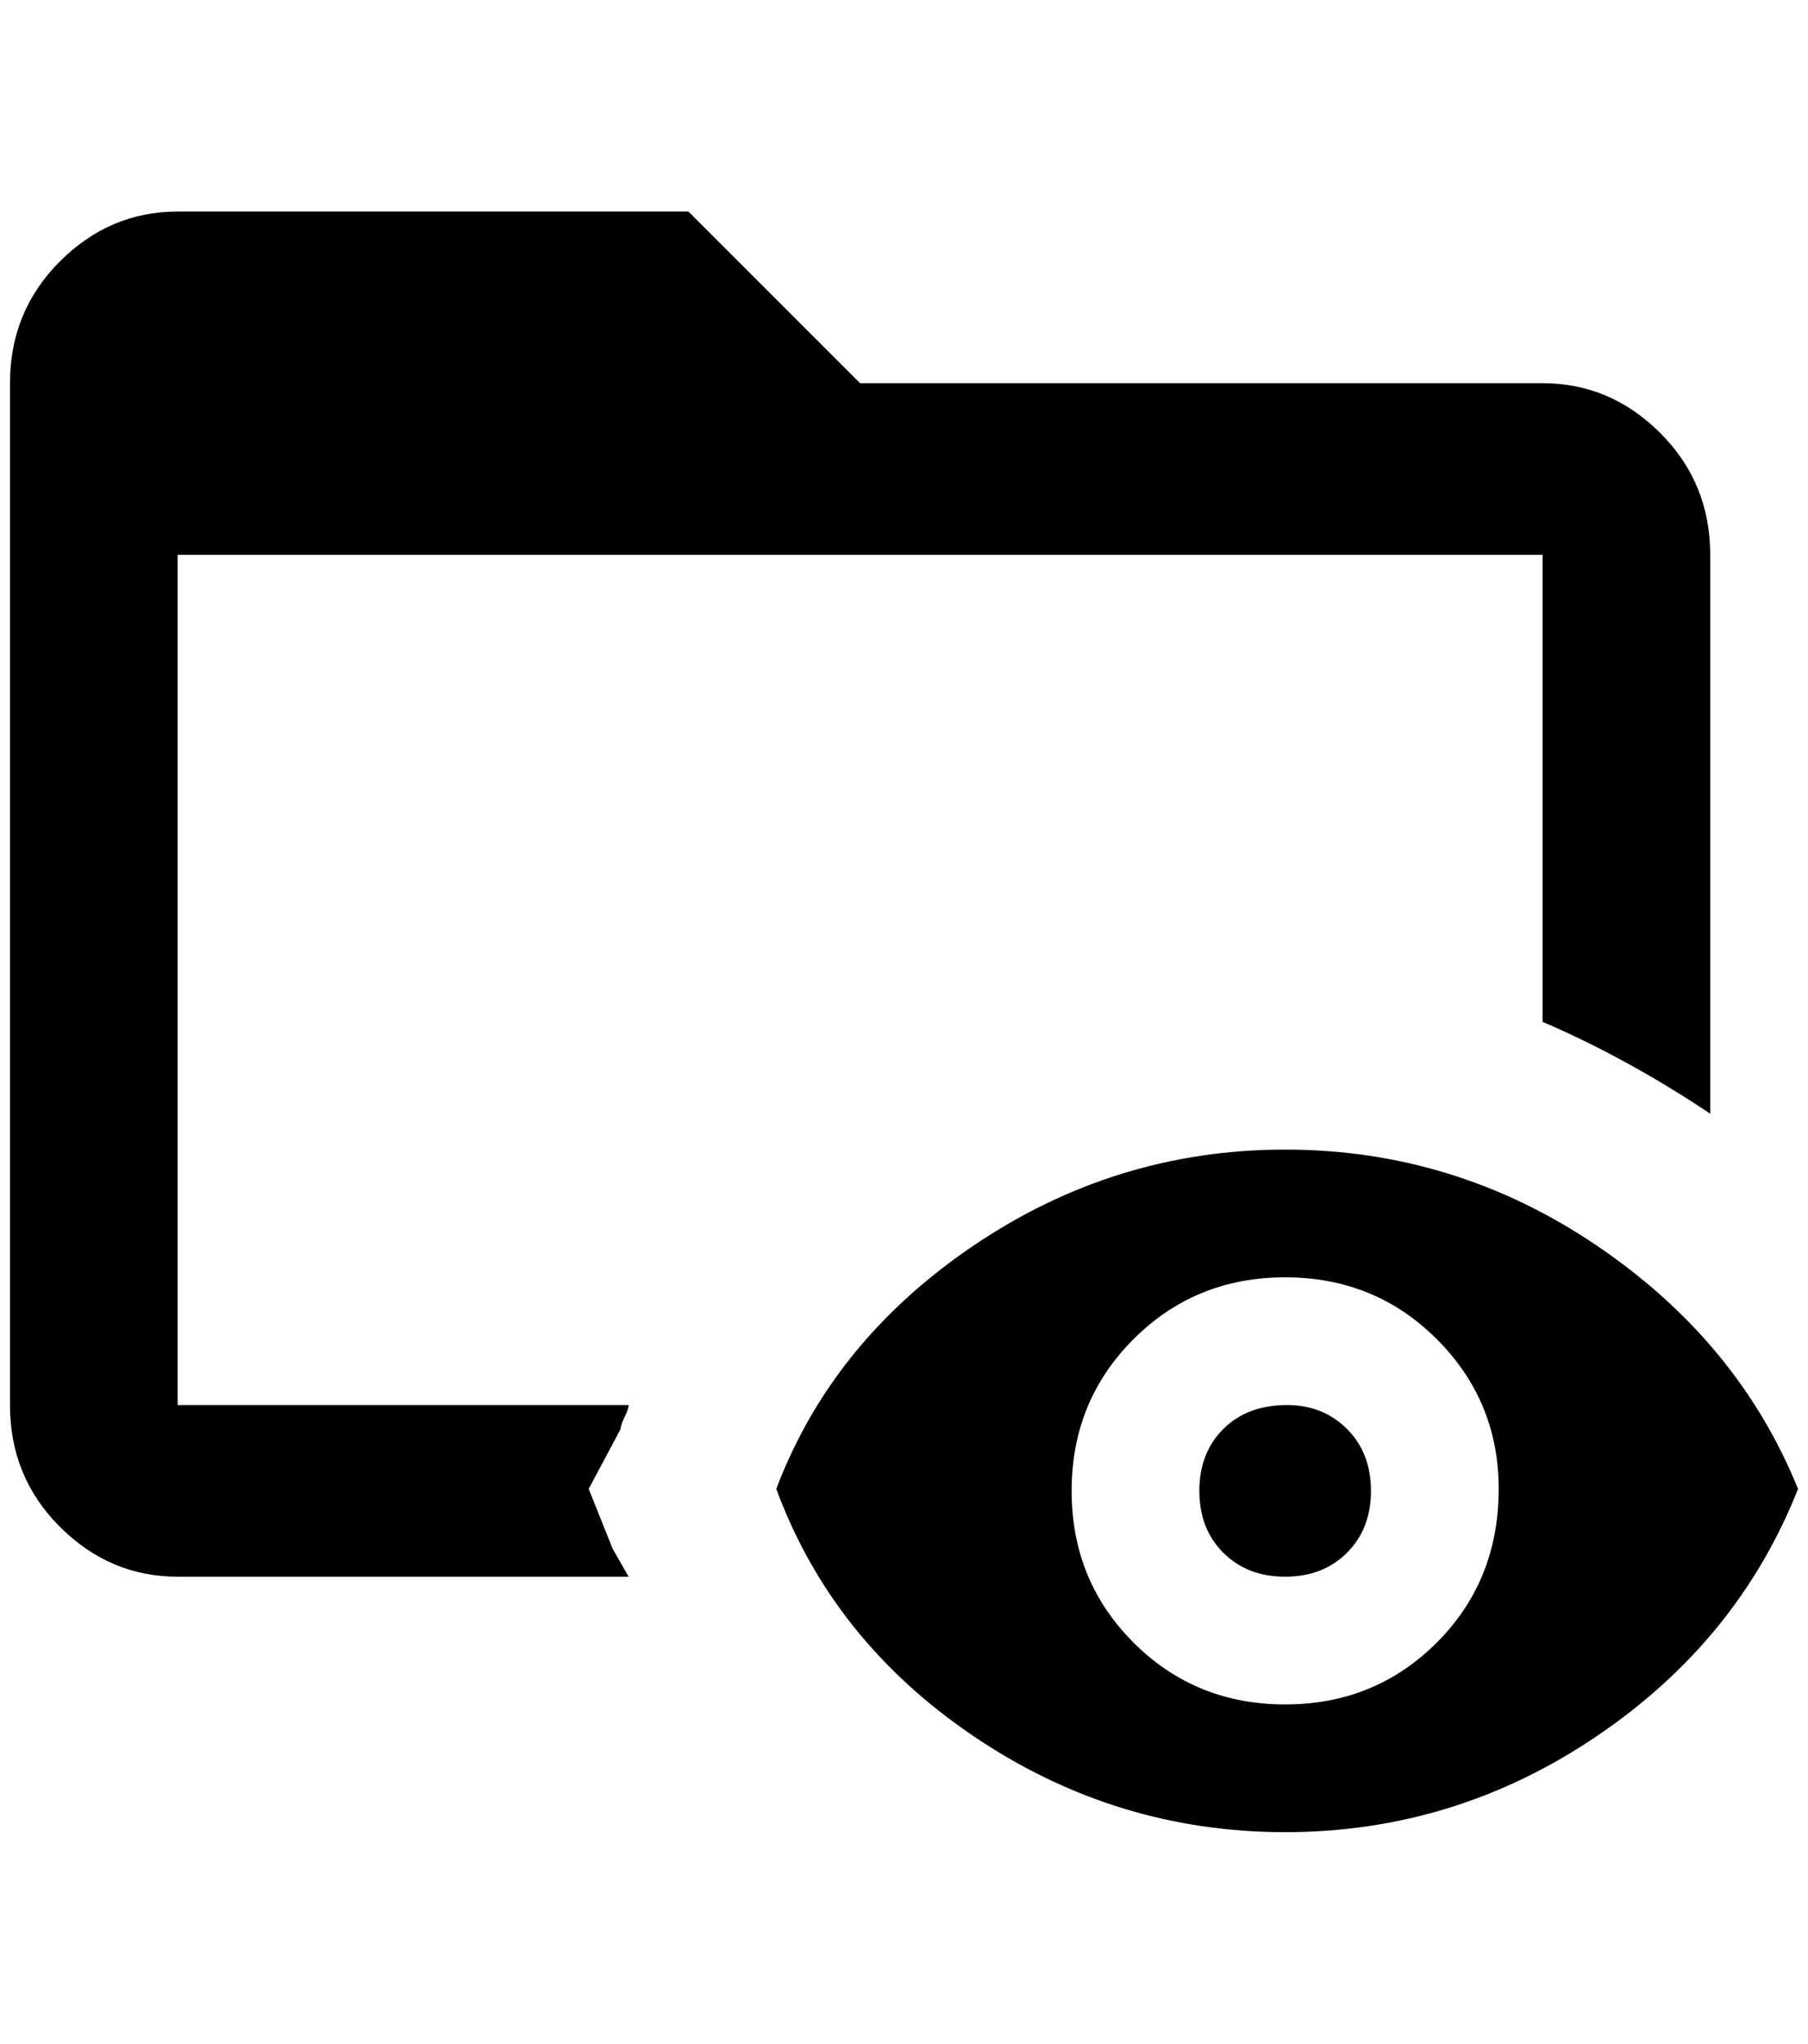 <?xml version="1.0" standalone="no"?>
<!DOCTYPE svg PUBLIC "-//W3C//DTD SVG 1.1//EN" "http://www.w3.org/Graphics/SVG/1.1/DTD/svg11.dtd" >
<svg xmlns="http://www.w3.org/2000/svg" xmlns:xlink="http://www.w3.org/1999/xlink" version="1.1" viewBox="-10 0 1812 2048">
   <path fill="currentColor"
d="M620 1580h-452q-68 0 -118 -50t-50 -122v-1024q0 -72 50 -122t118 -50h512l172 172h684q68 0 118 50t50 122v560q-84 -56 -168 -92v-468h-1368v852h452q0 4 -4 12t-4 12l-32 60l24 60zM1792 1492q-60 152 -202 248t-312 96t-312 -96t-198 -248q56 -148 198 -244t312 -96
t312 96t202 244zM1492 1492q0 -88 -62 -150t-152 -62t-152 62t-62 152t62 152t152 62t152 -62t62 -154zM1280 1408q-40 0 -64 24t-24 62t24 62t62 24t62 -24t24 -62t-24 -62t-60 -24z" />
</svg>
